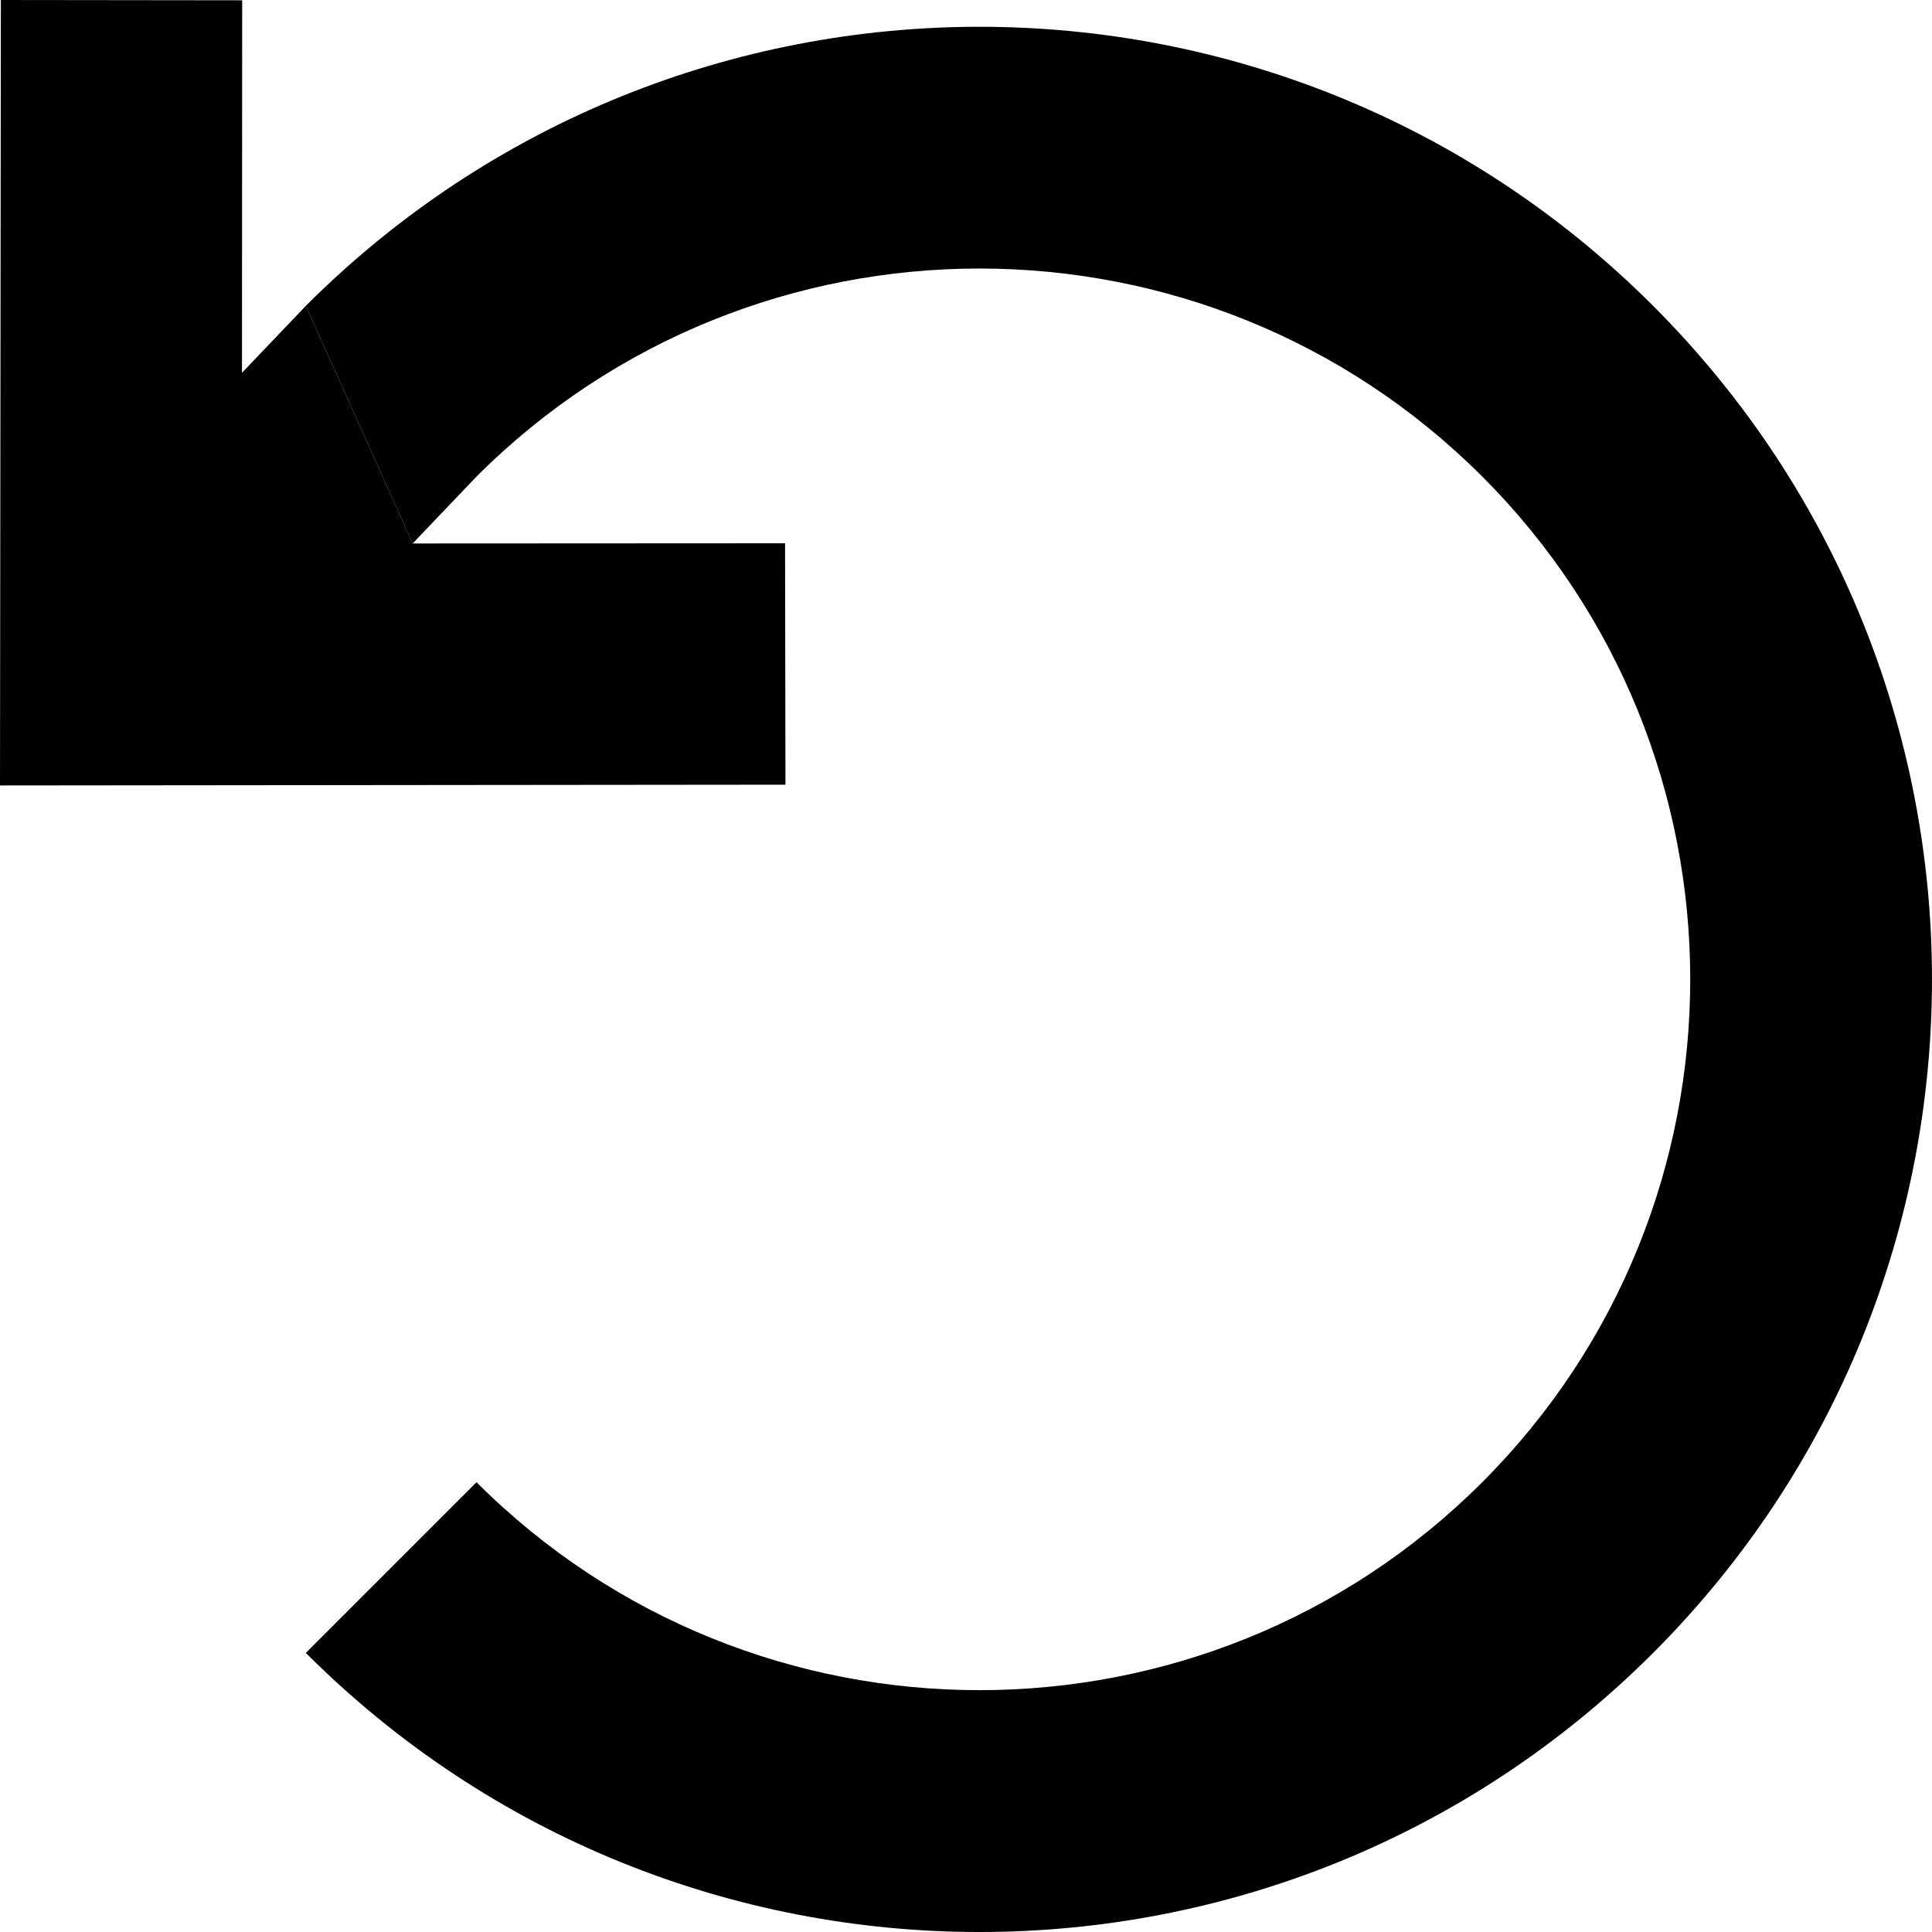 <svg width="20" height="20" viewBox="0 0 20 20" fill="none" xmlns="http://www.w3.org/2000/svg">
<path d="M4.272 5.626L8.127 5.624L8.131 8.123L0 8.131L0.009 0L2.507 0.003L2.505 3.859L3.166 3.166" fill="black"/>
<path d="M4.272 5.626L4.933 4.933C7.804 2.062 12.474 2.062 15.344 4.933C18.215 7.803 18.215 12.474 15.344 15.344C12.474 18.214 7.804 18.214 4.933 15.344L3.166 17.111C7.017 20.963 13.261 20.963 17.112 17.112C20.962 13.261 20.963 7.016 17.112 3.165C13.261 -0.686 7.016 -0.685 3.166 3.166L4.272 5.626Z" fill="black"/>
</svg>
